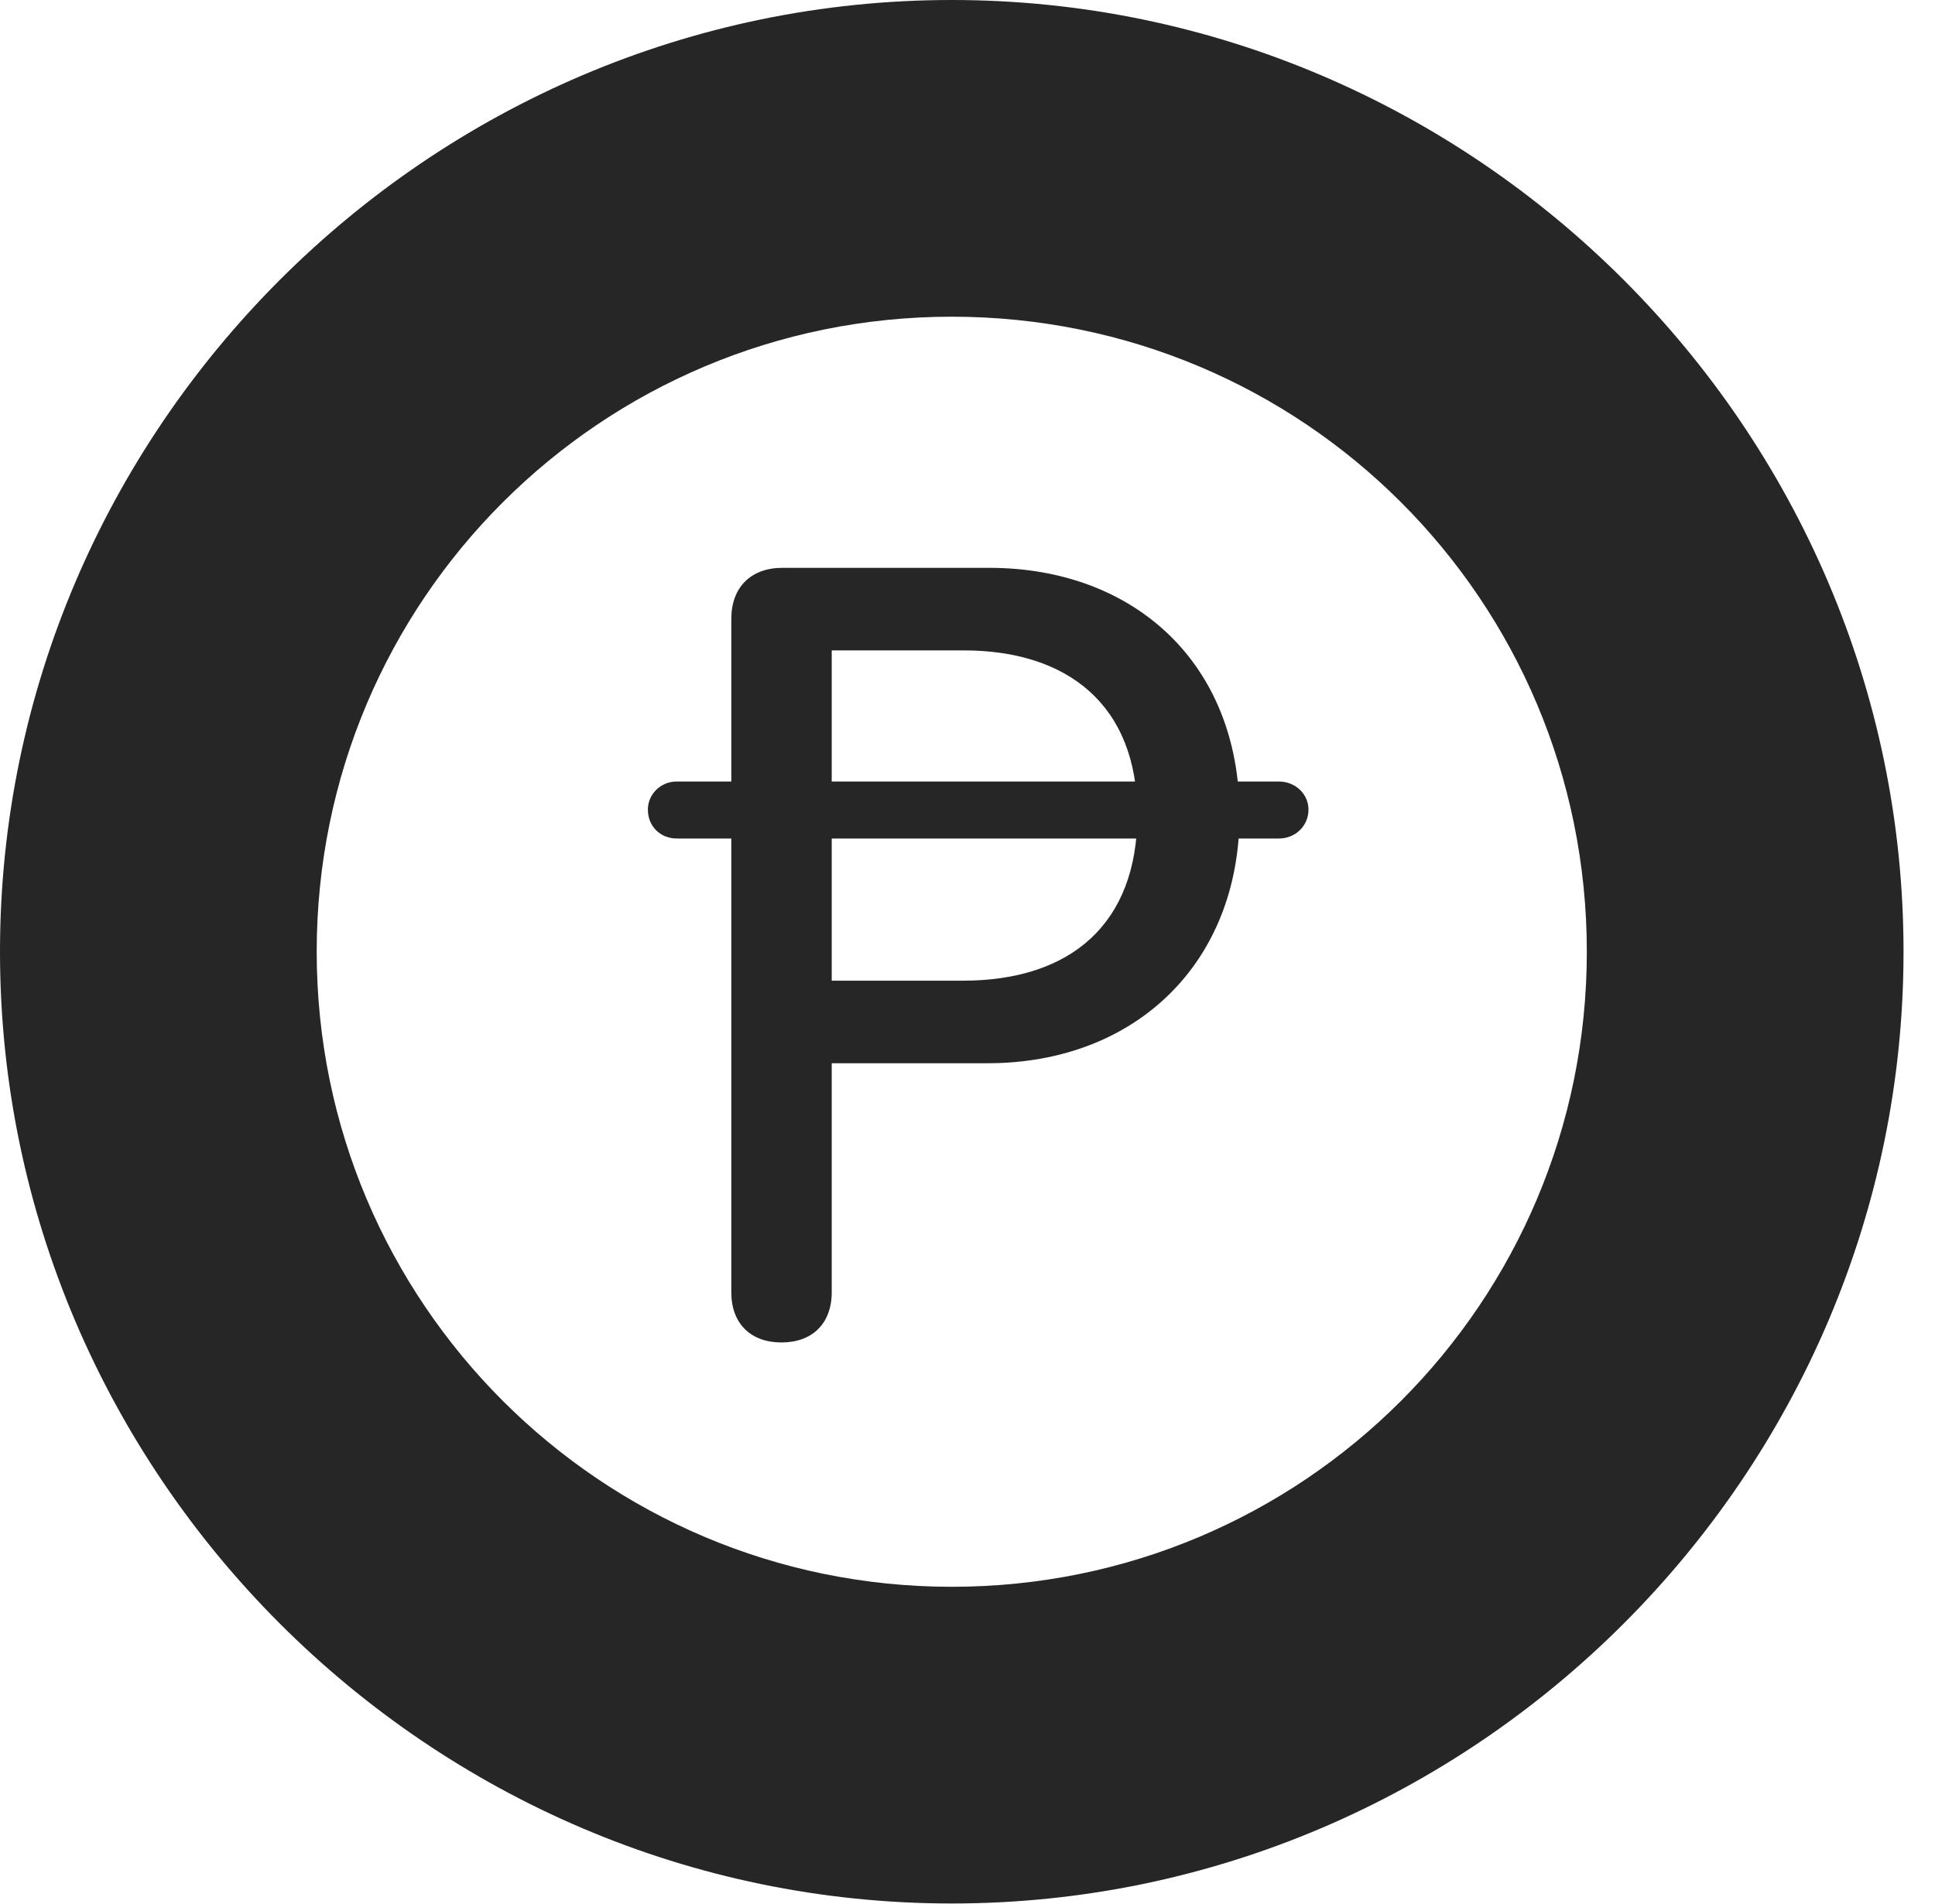 <?xml version="1.0" encoding="UTF-8"?>
<!--Generator: Apple Native CoreSVG 326-->
<!DOCTYPE svg
PUBLIC "-//W3C//DTD SVG 1.1//EN"
       "http://www.w3.org/Graphics/SVG/1.1/DTD/svg11.dtd">
<svg version="1.1" xmlns="http://www.w3.org/2000/svg" xmlns:xlink="http://www.w3.org/1999/xlink" viewBox="0 0 22.197 21.846">
 <g>
  <rect height="21.846" opacity="0" width="22.197" x="0" y="0"/>
  <path d="M10.918 21.836C16.914 21.836 21.836 16.914 21.836 10.918C21.836 4.922 16.914 0 10.918 0C4.922 0 0 4.922 0 10.918C0 16.914 4.922 21.836 10.918 21.836ZM10.918 18.203C6.895 18.203 3.633 14.941 3.633 10.918C3.633 6.885 6.895 3.633 10.918 3.633C14.951 3.633 18.203 6.885 18.203 10.918C18.203 14.941 14.951 18.203 10.918 18.203Z" fill="black" fill-opacity="0.85"/>
  <path d="M8.965 15.4C9.316 15.4 9.541 15.185 9.541 14.824L9.541 12.197L11.328 12.197C13.027 12.197 14.219 11.045 14.219 9.346C14.219 7.607 13.008 6.514 11.348 6.514L8.975 6.514C8.613 6.514 8.389 6.738 8.389 7.1L8.389 14.824C8.389 15.185 8.613 15.4 8.965 15.4ZM9.541 11.25L9.541 7.461L11.055 7.461C12.236 7.461 13.047 8.076 13.047 9.346C13.047 10.596 12.285 11.25 11.045 11.25ZM7.432 9.287C7.432 9.482 7.578 9.619 7.764 9.619L14.668 9.619C14.863 9.619 15.01 9.473 15.01 9.287C15.01 9.111 14.863 8.965 14.668 8.965L7.764 8.965C7.578 8.965 7.432 9.111 7.432 9.287Z" fill="black" fill-opacity="0.85"/>
 </g>
</svg>
